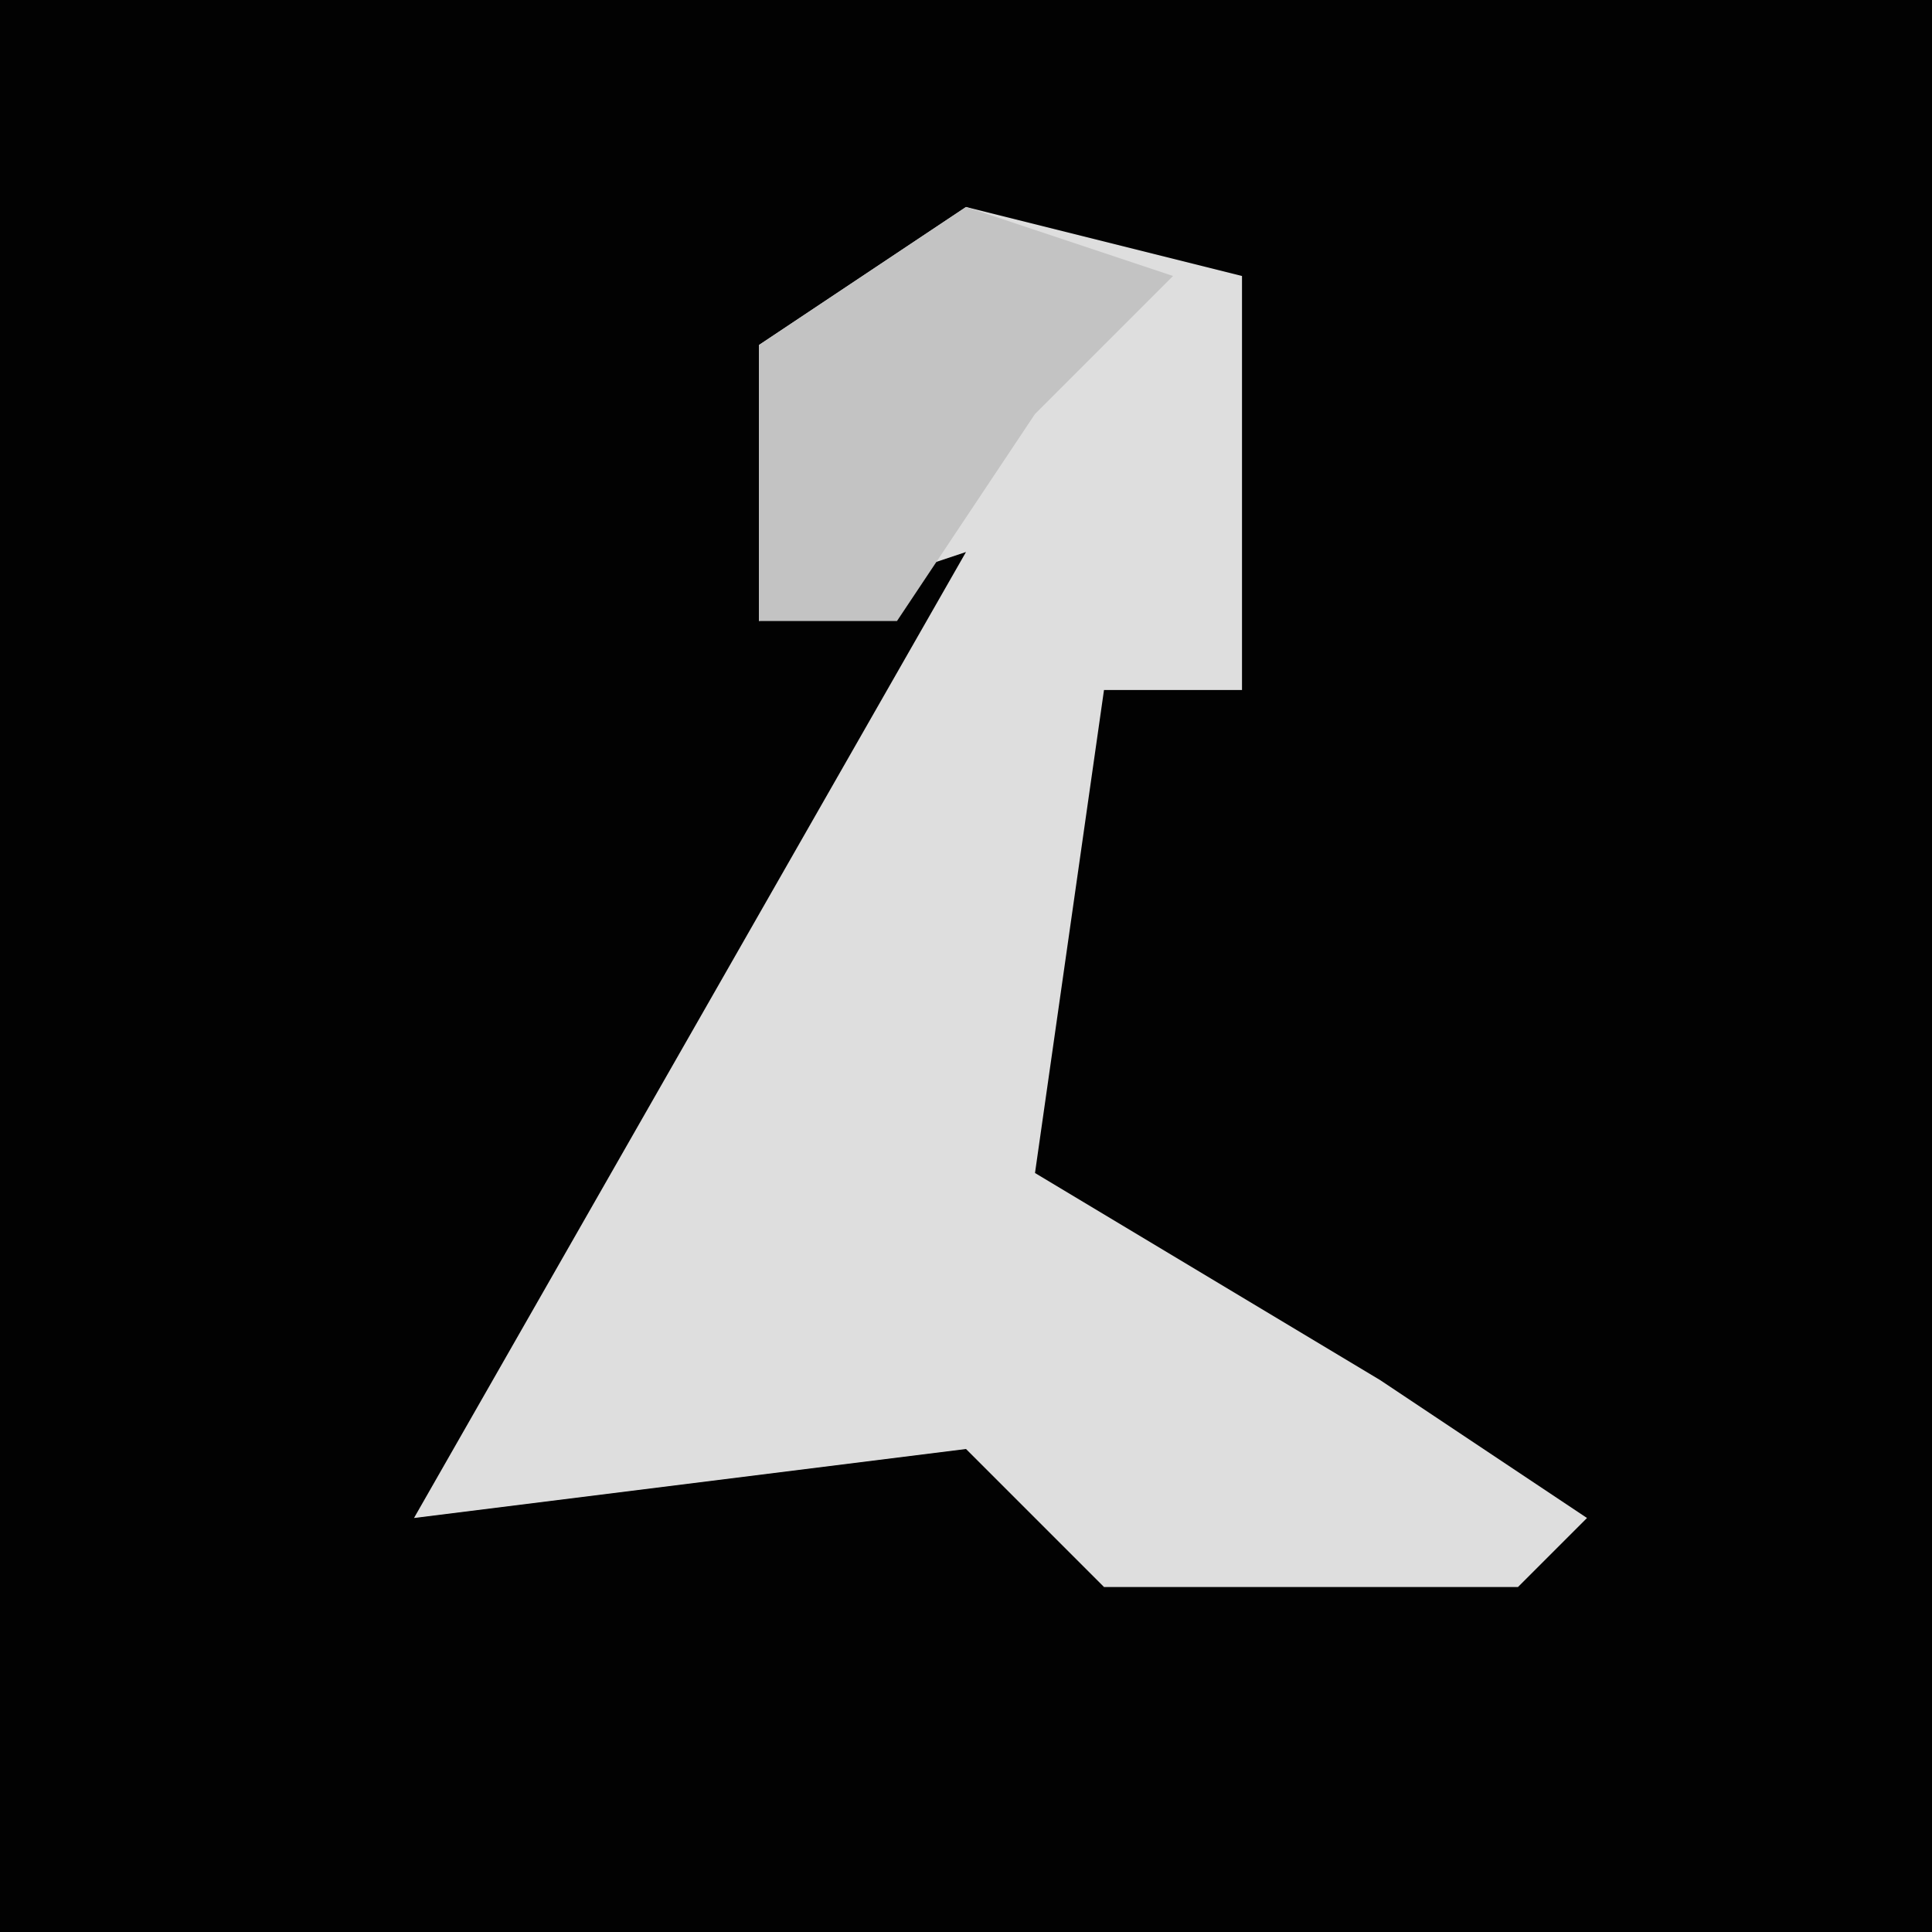 <?xml version="1.0" encoding="UTF-8"?>
<svg version="1.1" xmlns="http://www.w3.org/2000/svg" width="28" height="28">
<path d="M0,0 L28,0 L28,28 L0,28 Z " fill="#020202" transform="translate(0,0)"/>
<path d="M0,0 L4,1 L4,7 L2,7 L1,14 L6,17 L9,19 L8,20 L2,20 L0,18 L-8,19 L-4,12 L0,5 L-3,6 L-3,2 Z " fill="#DEDEDE" transform="translate(14,3)"/>
<path d="M0,0 L3,1 L1,3 L-1,6 L-3,6 L-3,2 Z " fill="#C3C3C3" transform="translate(14,3)"/>
</svg>
